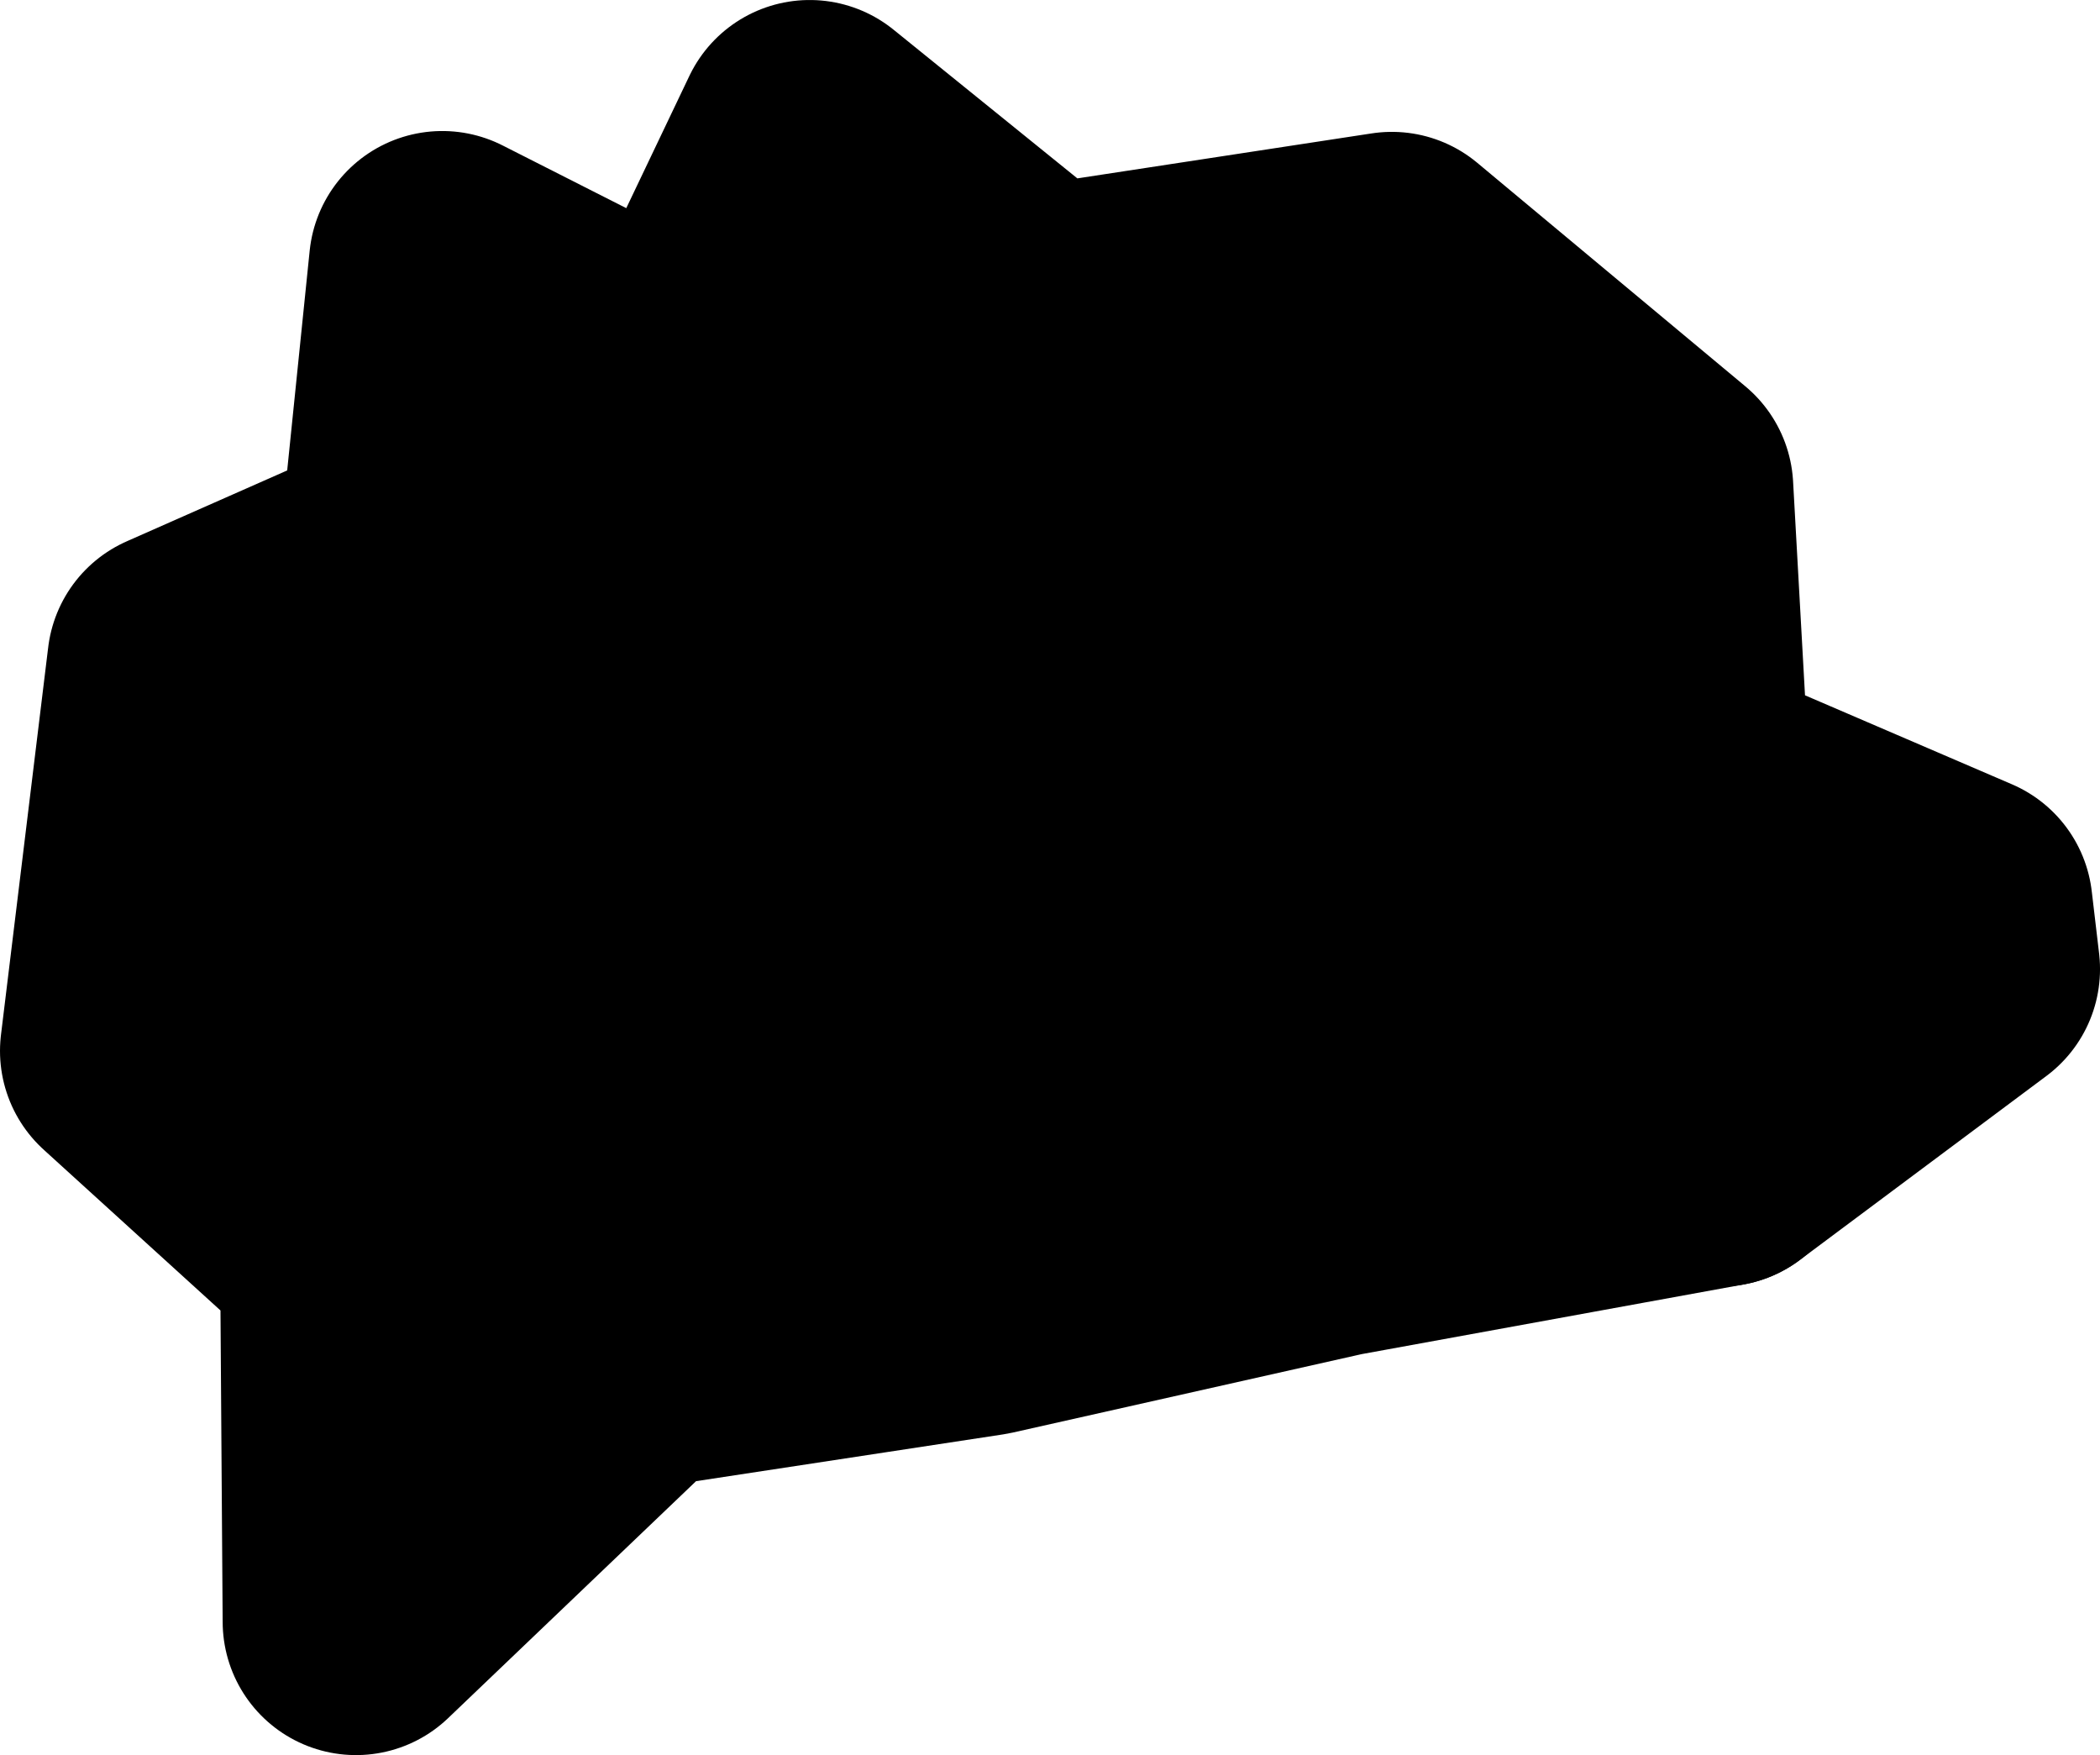 <?xml version="1.0" ?>
<svg xmlns="http://www.w3.org/2000/svg" xmlns:cc="http://creativecommons.org/ns#" xmlns:dc="http://purl.org/dc/elements/1.1/" xmlns:ev="http://www.w3.org/2001/xml-events" xmlns:inkscape="http://www.inkscape.org/namespaces/inkscape" xmlns:rdf="http://www.w3.org/1999/02/22-rdf-syntax-ns#" xmlns:sodipodi="http://sodipodi.sourceforge.net/DTD/sodipodi-0.dtd" xmlns:svg="http://www.w3.org/2000/svg" xmlns:xlink="http://www.w3.org/1999/xlink" baseProfile="full" height="32.907" id="svg2850" inkscape:export-filename=".\USSEnterprise_01.png" inkscape:export-xdpi="90" inkscape:export-ydpi="90" inkscape:output-extension="org.inkscape.output.svg.inkscape" inkscape:version="0.92.4 (5da689c313, 2019-01-14)" sodipodi:docname="harry-potter.svg" sodipodi:version="0.32" style="display:inline" version="1.1" viewBox="0 0 148.834 124.372" width="39.379">
	<defs/>
	<path d="M 121.897,81.723 L 118.818,55.64 L 73.658,22.611 L 48.746,27.554 L 29.195,39.761 L 25.047,88.659" id="path237-7" inkscape:connector-curvature="0" style="display:inline;opacity:1;vector-effect:none;fill:black;fill-opacity:1;stroke:#000000;stroke-width:18.898;stroke-linecap:round;stroke-linejoin:round;stroke-dasharray:none;stroke-dashoffset:0;stroke-opacity:1;marker:none"/>
	<path d="M 118.818,55.64 L 117.647,34.633 L 98.646,18.793 L 73.658,22.611 L 57.385,9.449 L 48.746,27.554 L 31.347,18.733 L 29.195,39.761 L 12.796,47.005 L 9.449,74.475 L 25.047,88.659 L 25.23,114.923 L 44.959,96.069 L 69.681,92.303 L 94.629,86.695 L 121.897,81.723 L 139.386,68.673 L 138.865,64.26 L 118.818,55.64" id="path344-3" inkscape:connector-curvature="0" sodipodi:nodetypes="ccccccccccccccccccc" style="display:inline;opacity:1;vector-effect:none;fill:black;fill-opacity:1;stroke:#000000;stroke-width:18.898;stroke-linecap:round;stroke-linejoin:round;stroke-dasharray:none;stroke-dashoffset:0;stroke-opacity:1;marker:none"/>
</svg>
